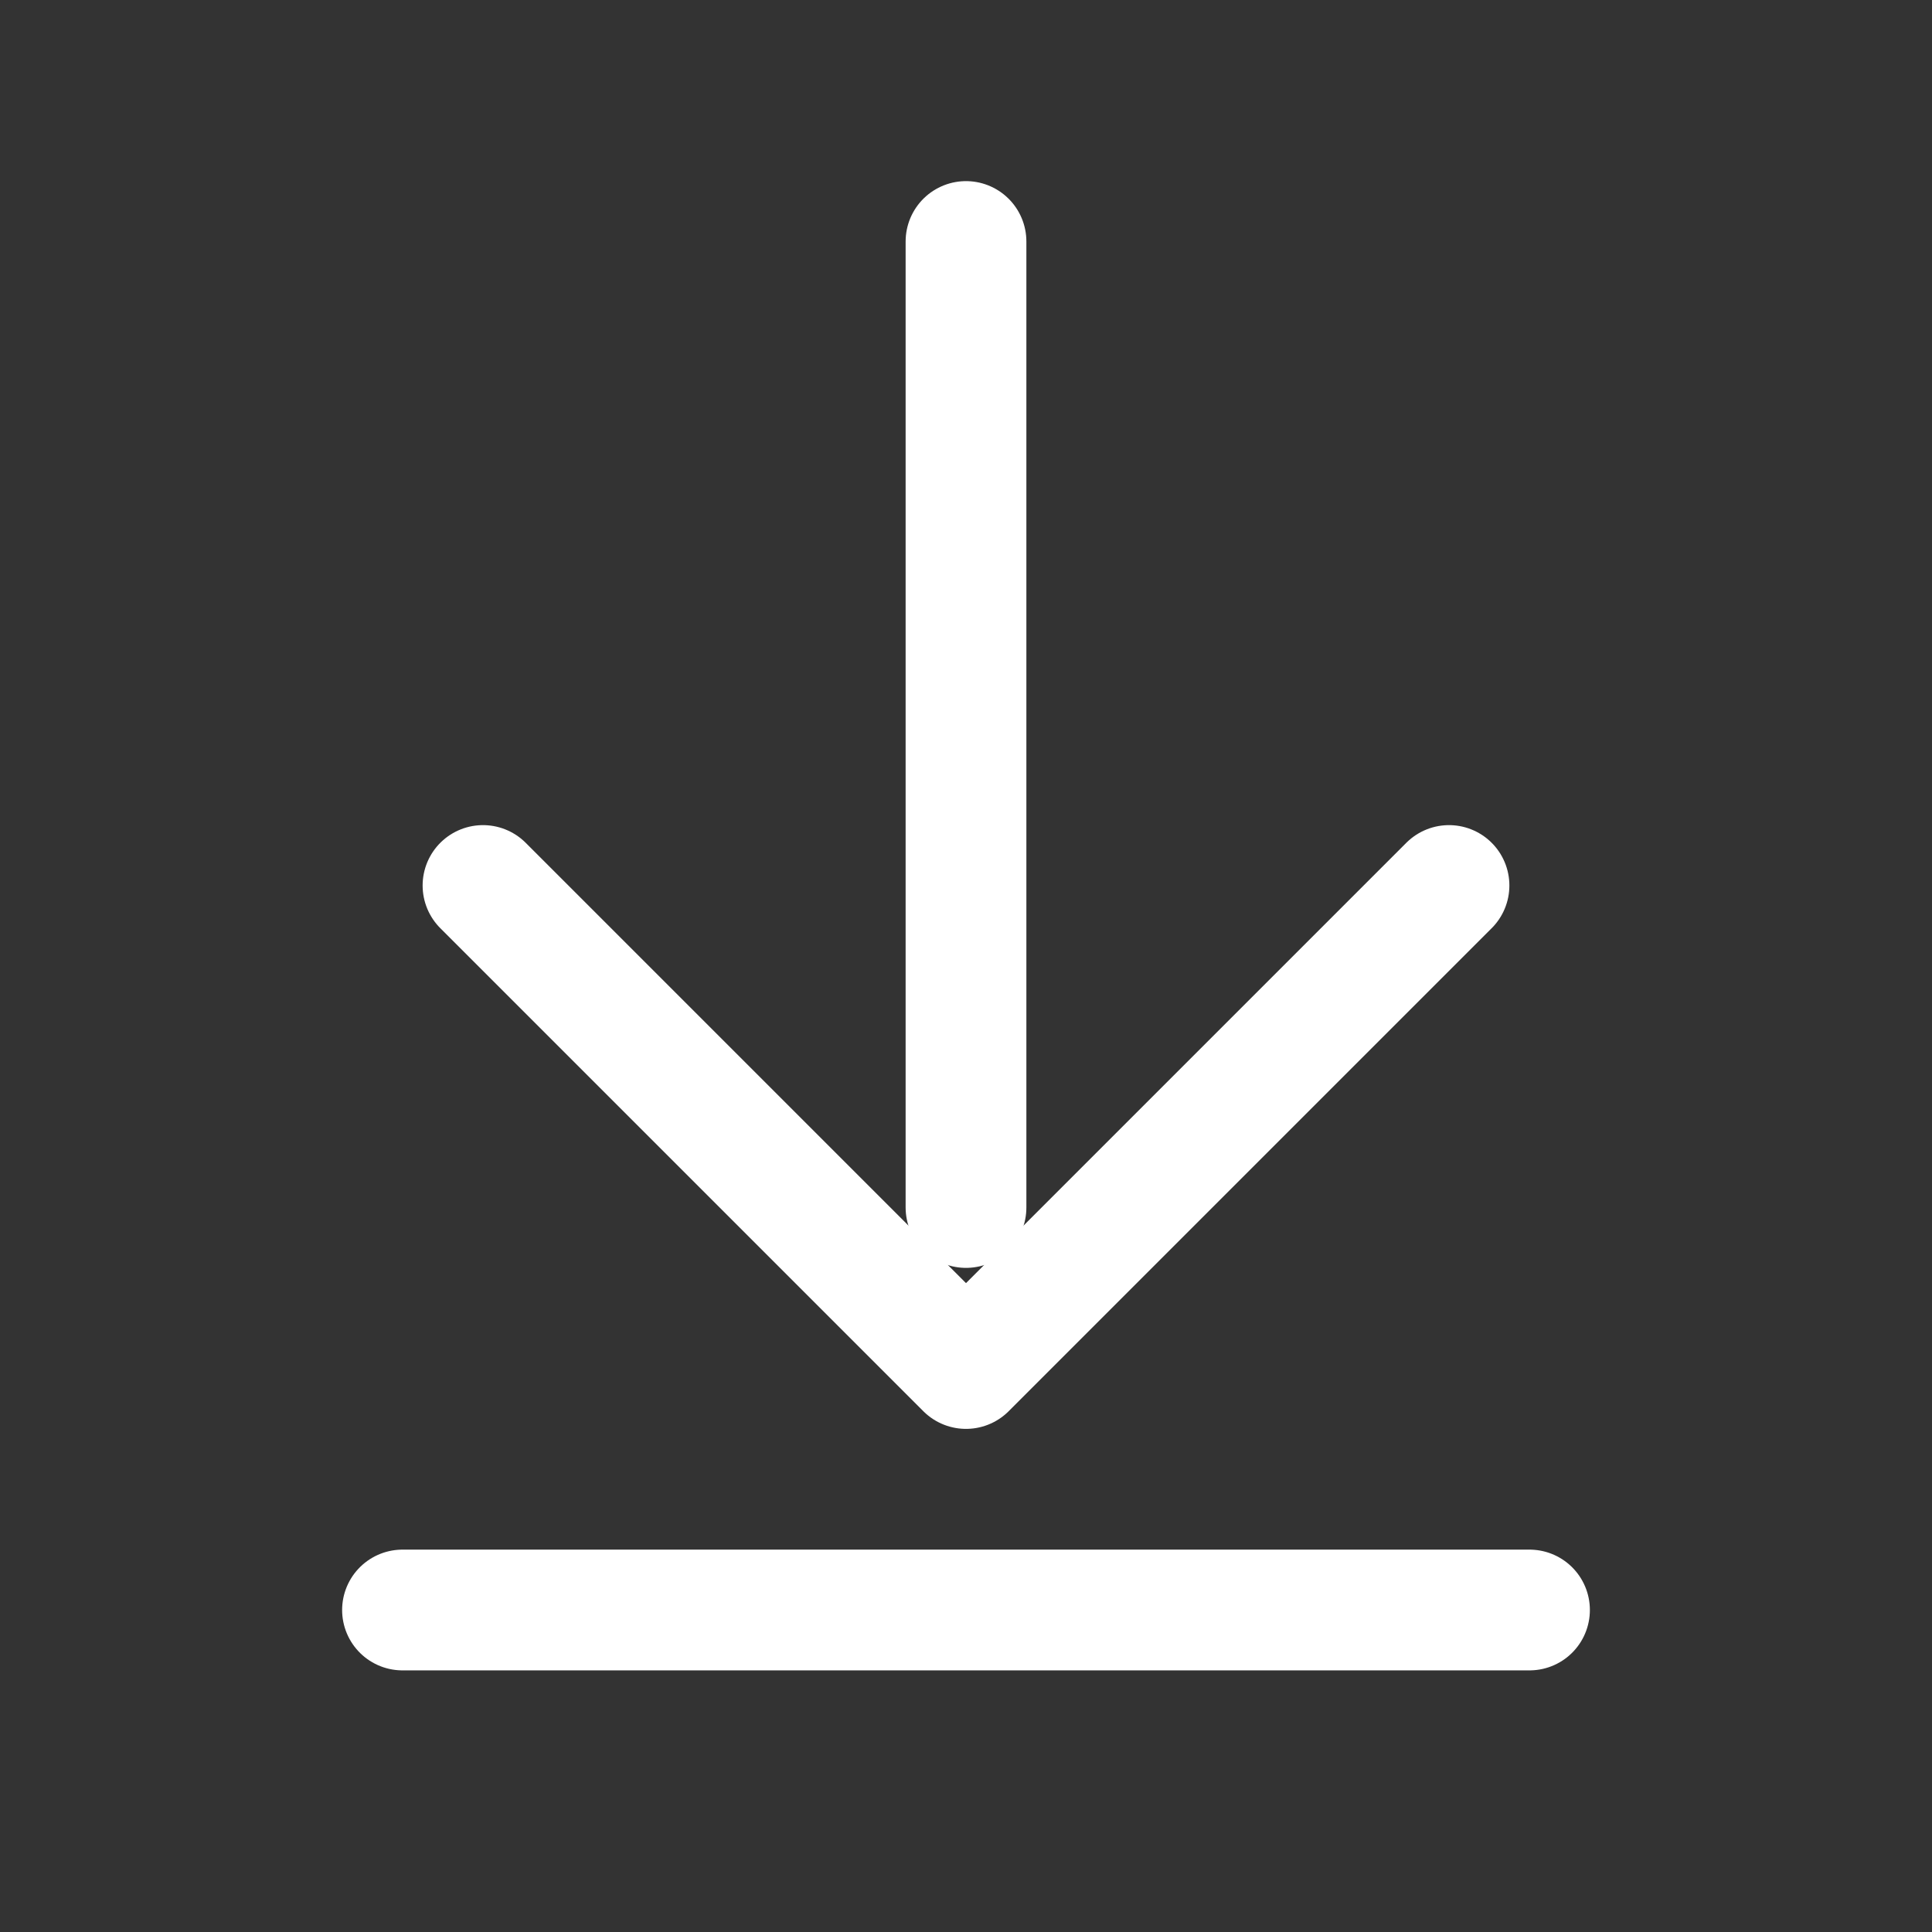 <svg 
  xmlns="http://www.w3.org/2000/svg" 
  width="48" height="48" 
  viewBox="0 0 24 24" 
  fill="none" 
  stroke="white"
  stroke-width="1.5" 
  stroke-linecap="round" 
  stroke-linejoin="round"
>
  <rect x="0" y="0" width="24" height="24" fill="#333333" stroke="none"/>
  <path d="M12 3v12"/>
  <polyline points="6 11 12 17 18 11"/>
  <line x1="5" y1="20" x2="19" y2="20"/>
</svg>
